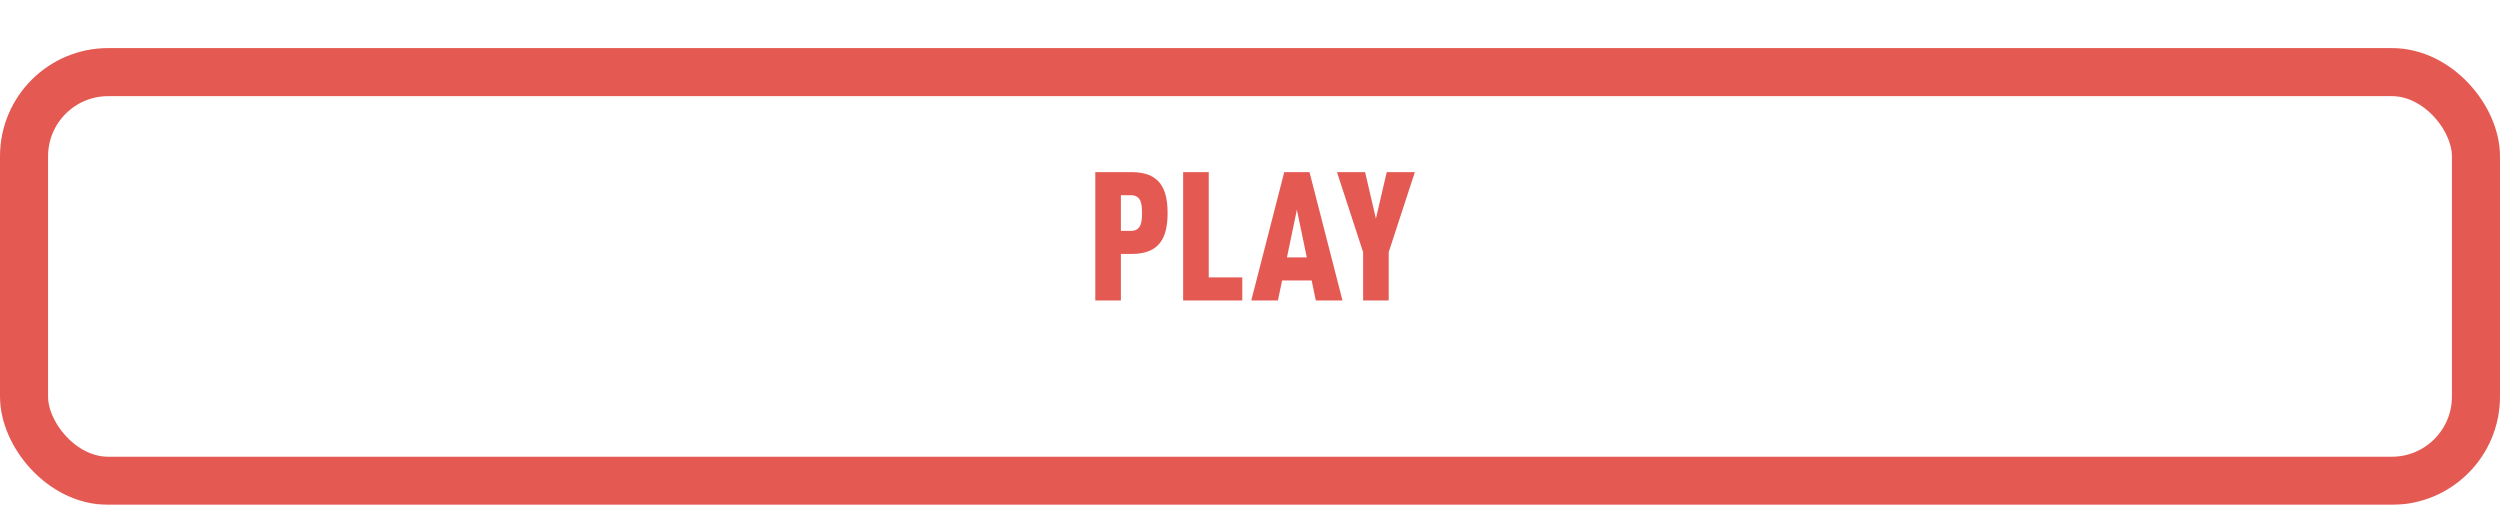 <svg width="208" height="42" viewBox="0 0 208 42" fill="none" xmlns="http://www.w3.org/2000/svg">
<g filter="url(#filter0_d_47_1099)">
<rect x="4" y="4" width="200" height="30" rx="5" fill="white"/>
<rect x="2" y="2" width="204" height="34" rx="7" stroke="#E45A53" stroke-width="4"/>
</g>
<path d="M97.144 17.725C97.144 19.81 96.454 21.13 94.144 21.13H93.259V25H91.129V14.32H94.144C96.454 14.32 97.144 15.64 97.144 17.725ZM95.014 17.725C95.014 17.05 94.984 16.24 94.084 16.24H93.259V19.21H94.084C94.984 19.21 95.014 18.4 95.014 17.725ZM103.358 25H98.438V14.32H100.568V23.08H103.358V25ZM111.695 25H109.475L109.13 23.335H106.67L106.325 25H104.105L106.85 14.32H108.95L111.695 25ZM108.725 21.415L107.9 17.455L107.075 21.415H108.725ZM117.716 14.32L115.541 20.98V25H113.411V20.98L111.236 14.32H113.576L114.476 18.19L115.376 14.32H117.716Z" fill="#E45A53"/>
<defs>
<filter id="filter0_d_47_1099" x="0" y="0" width="208" height="42" filterUnits="userSpaceOnUse" color-interpolation-filters="sRGB">
<feFlood flood-opacity="0" result="BackgroundImageFix"/>
<feColorMatrix in="SourceAlpha" type="matrix" values="0 0 0 0 0 0 0 0 0 0 0 0 0 0 0 0 0 0 127 0" result="hardAlpha"/>
<feOffset dy="4"/>
<feComposite in2="hardAlpha" operator="out"/>
<feColorMatrix type="matrix" values="0 0 0 0 0.702 0 0 0 0 0.165 0 0 0 0 0.263 0 0 0 1 0"/>
<feBlend mode="normal" in2="BackgroundImageFix" result="effect1_dropShadow_47_1099"/>
<feBlend mode="normal" in="SourceGraphic" in2="effect1_dropShadow_47_1099" result="shape"/>
</filter>
</defs>
</svg>
